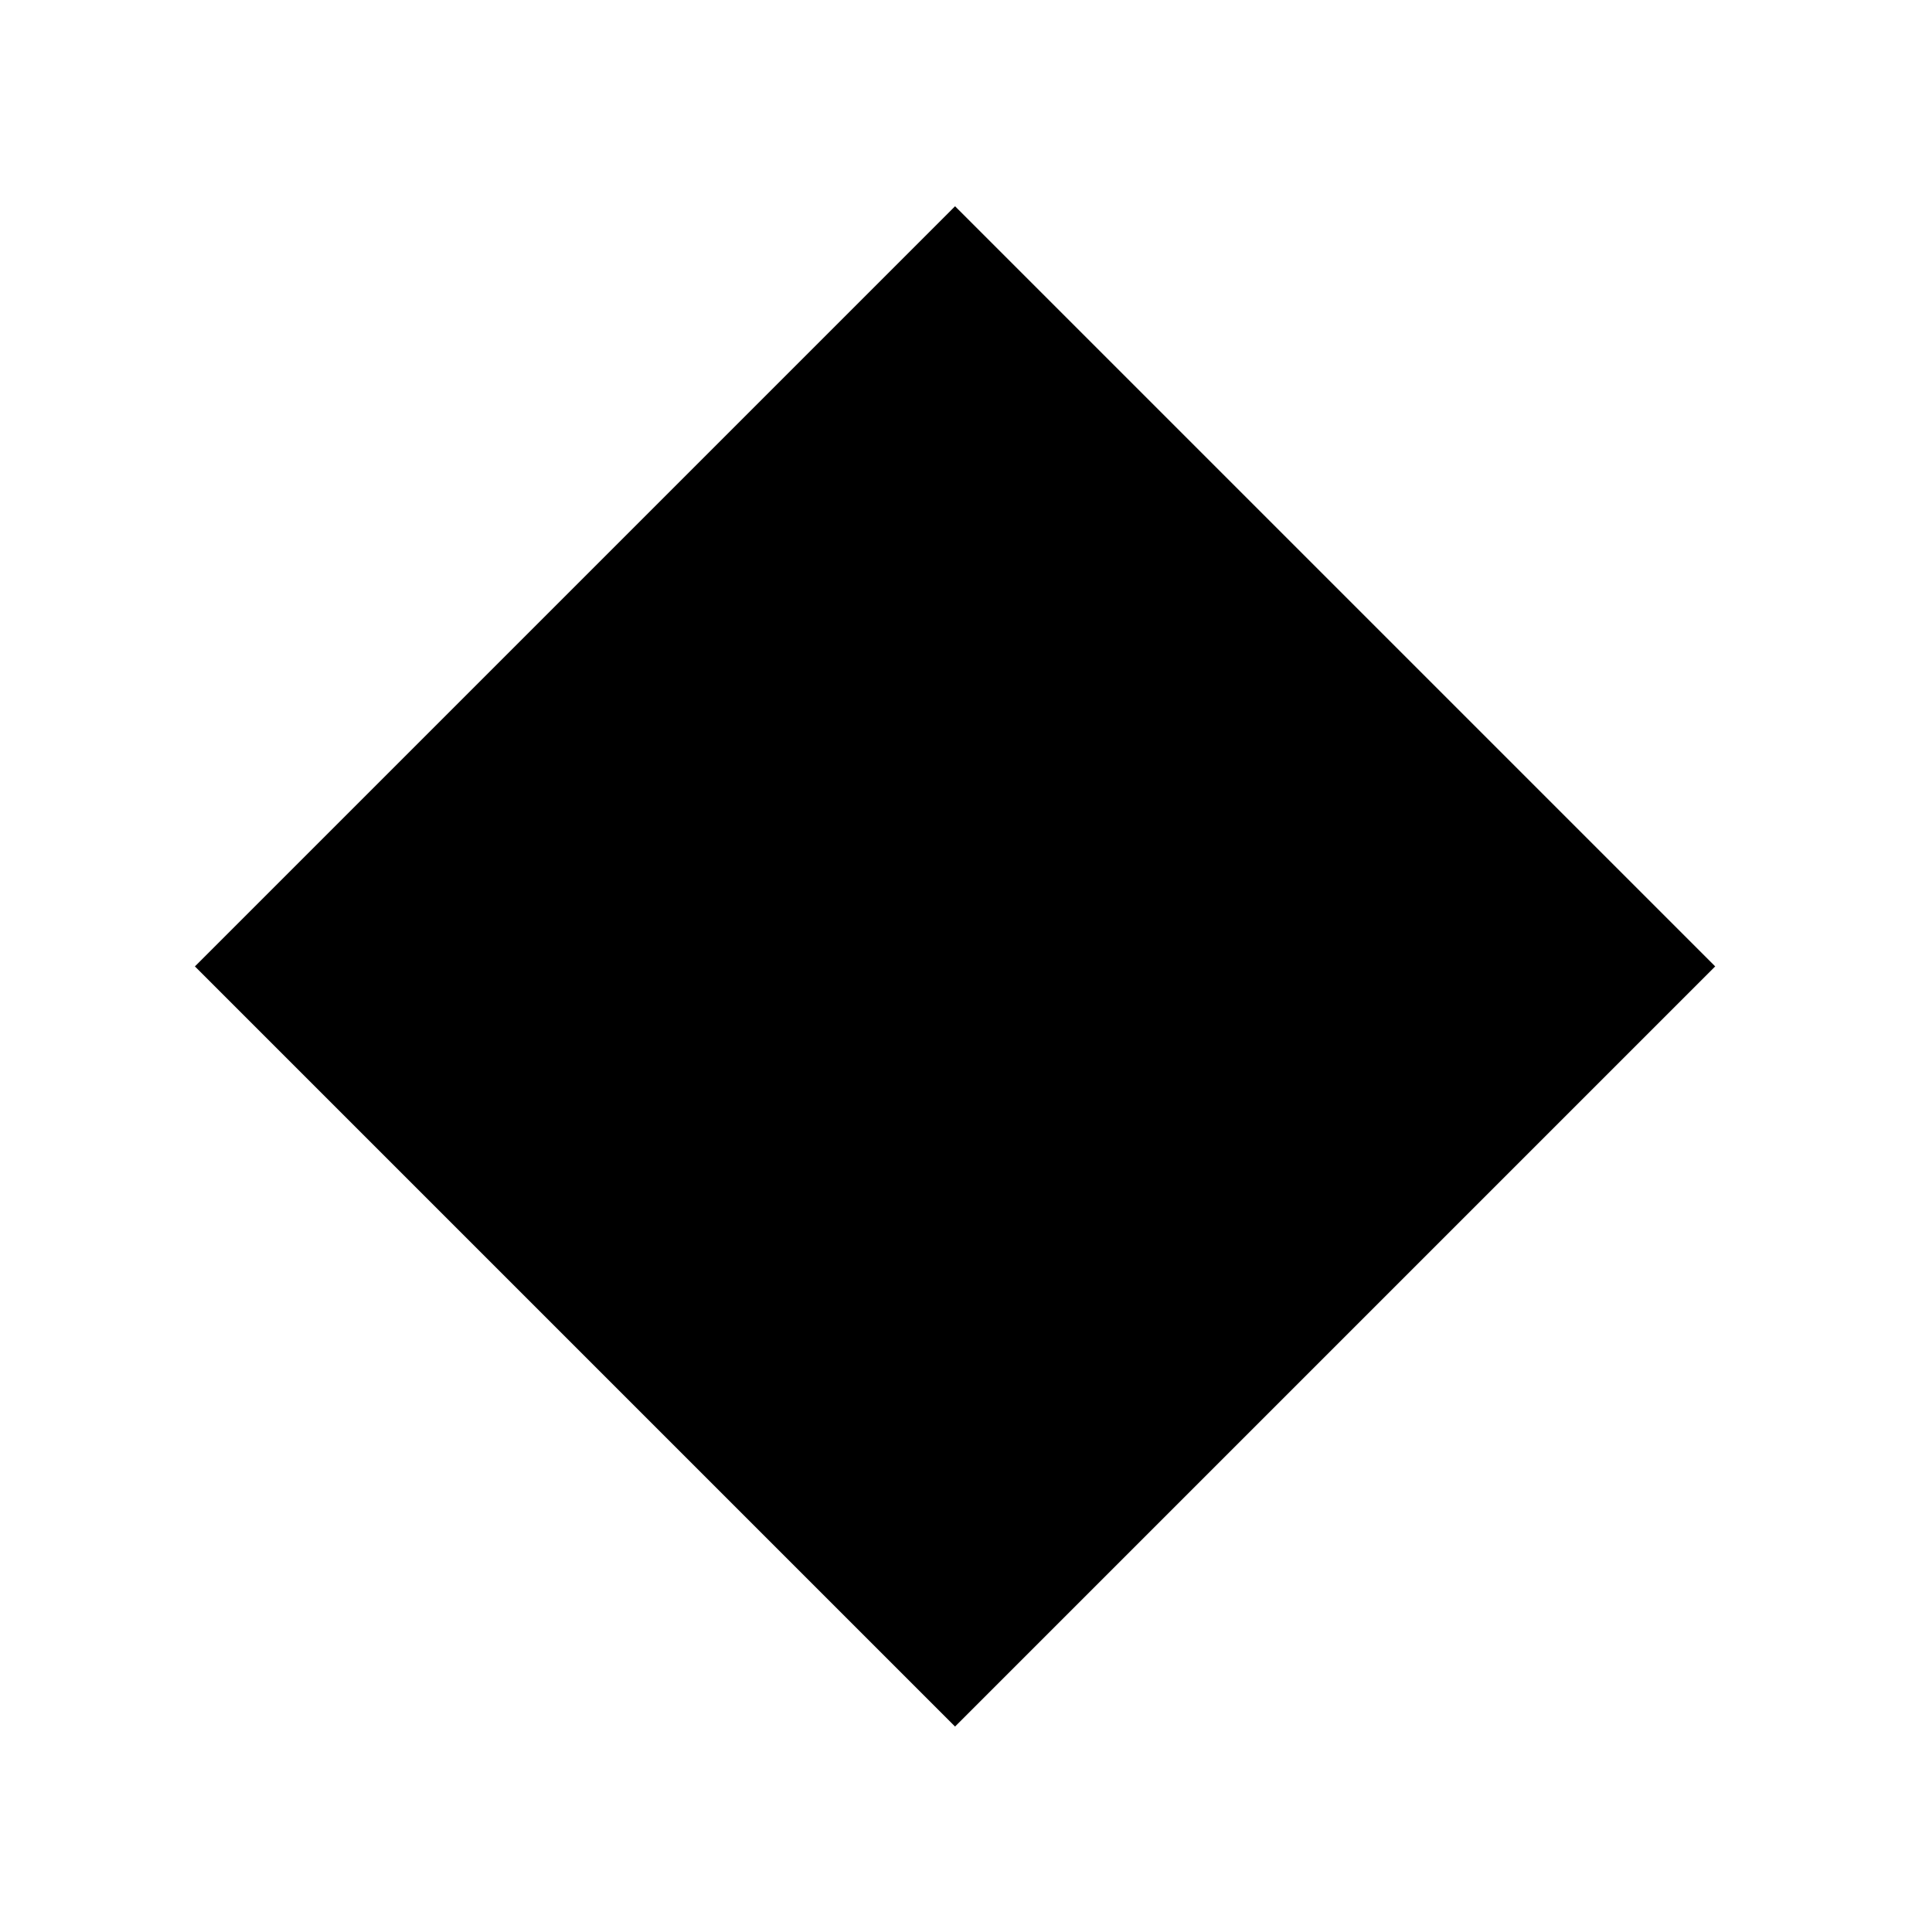 <?xml version="1.0" encoding="iso-8859-1"?><!-- Created with Inkscape (http://www.inkscape.org/) --><svg height="800" id="svg2" version="1.1" width="800" xmlns="http://www.w3.org/2000/svg" xmlns:cc="http://creativecommons.org/ns#" xmlns:dc="http://purl.org/dc/elements/1.1/" xmlns:rdf="http://www.w3.org/1999/02/22-rdf-syntax-ns#" xmlns:svg="http://www.w3.org/2000/svg">
	
  
	<defs id="defs4"/>
	
  
	
  
	<g id="layer1" transform="translate(0,-252)">
		
    
		
		
    
		<rect animation_id="2" height="444.2" id="rect3892" stroke="black" style="fill:#000000;" transform="matrix(0.707,0.707,-0.707,0.707,0,0)" width="444.2" x="518.8" y="-40.56"/>
		
    
		<g id="text3912" style="font-size:63.968px;font-style:normal;font-variant:normal;font-weight:bold;font-stretch:normal;text-align:start;line-height:100%;letter-spacing:0px;word-spacing:0px;writing-mode:lr-tb;text-anchor:start;fill:#00ff00;fill-opacity:1;stroke:none;font-family:Arial;-inkscape-font-specification:Arial Bold" transform="matrix(1.475,0,0,1.487,488.9,204.1)">
			
      
			
			
    
		</g>
		
    
		<g id="text3916" style="font-size:267.063px;font-style:normal;font-variant:normal;font-weight:normal;font-stretch:normal;text-align:start;line-height:100%;letter-spacing:0px;word-spacing:0px;writing-mode:lr-tb;text-anchor:start;fill:#00ff00;fill-opacity:1;stroke:none;font-family:Arial;-inkscape-font-specification:Arial" transform="scale(1.208,0.828)"/>
		
  
	</g>
	

</svg>